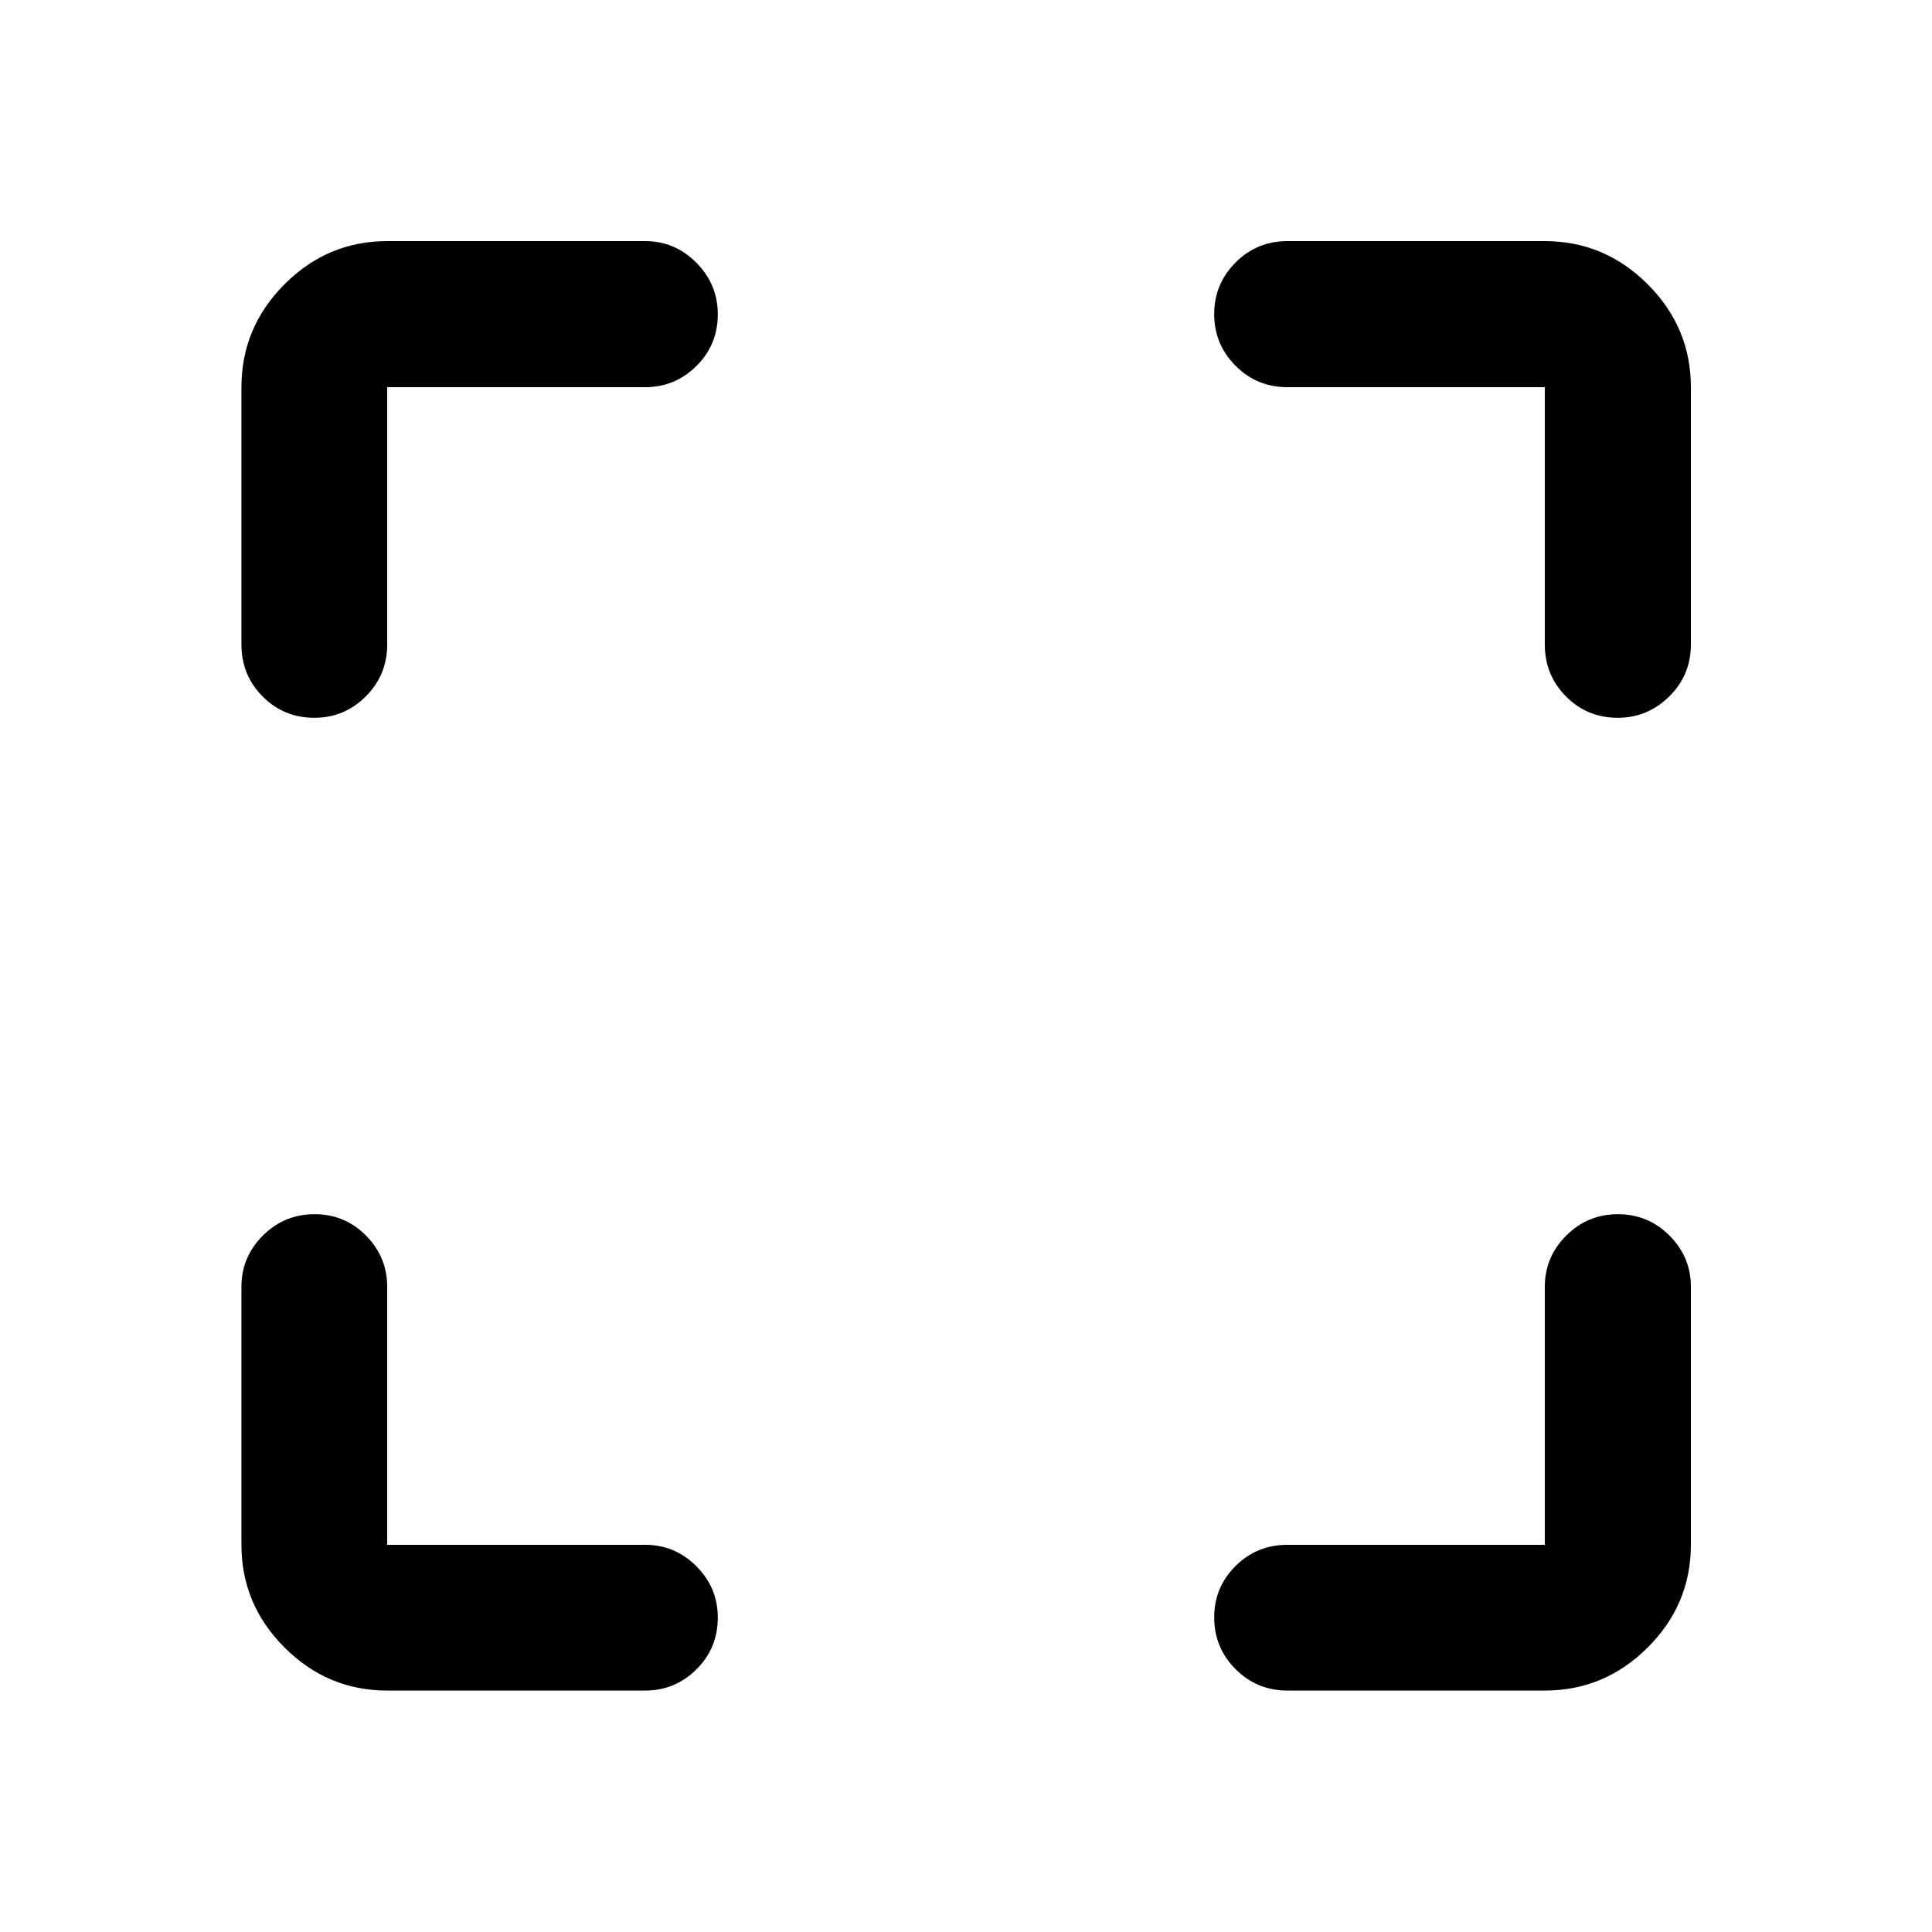 <svg xmlns="http://www.w3.org/2000/svg" height="40" viewBox="0 -960 960 960" width="40"><path d="M192.39-119.97q-29.62 0-51.02-21.4-21.4-21.4-21.4-51.02v-128.23q0-14.79 10.64-25.42 10.64-10.63 25.69-10.63t25.57 10.63q10.52 10.63 10.52 25.42v128.23h128.23q14.79 0 25.42 10.66 10.63 10.67 10.63 25.5 0 15.22-10.63 25.74-10.63 10.52-25.42 10.52H192.39Zm575.22 0h-127.9q-15.17 0-25.77-10.64-10.61-10.64-10.61-25.69t10.61-25.57q10.6-10.52 25.77-10.52h127.9v-128.23q0-14.79 10.64-25.42 10.64-10.63 25.67-10.63 15.04 0 25.65 10.63 10.62 10.63 10.62 25.42v128.23q0 29.62-21.45 51.02-21.45 21.4-51.13 21.4ZM119.97-639.71v-127.9q0-29.68 21.4-51.13 21.4-21.45 51.02-21.45h128.23q14.79 0 25.42 10.76 10.63 10.76 10.63 25.58 0 15.2-10.63 25.72t-25.42 10.52H192.39v127.9q0 15.17-10.66 25.77-10.67 10.61-25.5 10.61-15.22 0-25.74-10.61-10.52-10.6-10.52-25.77Zm647.64 0v-127.9h-127.9q-15.17 0-25.77-10.64-10.61-10.64-10.61-25.67 0-15.04 10.61-25.65 10.6-10.62 25.77-10.62h127.9q29.68 0 51.13 21.45 21.45 21.45 21.45 51.13v127.9q0 15.17-10.76 25.77-10.76 10.61-25.58 10.61-15.2 0-25.72-10.61-10.52-10.6-10.52-25.77Z"/></svg>